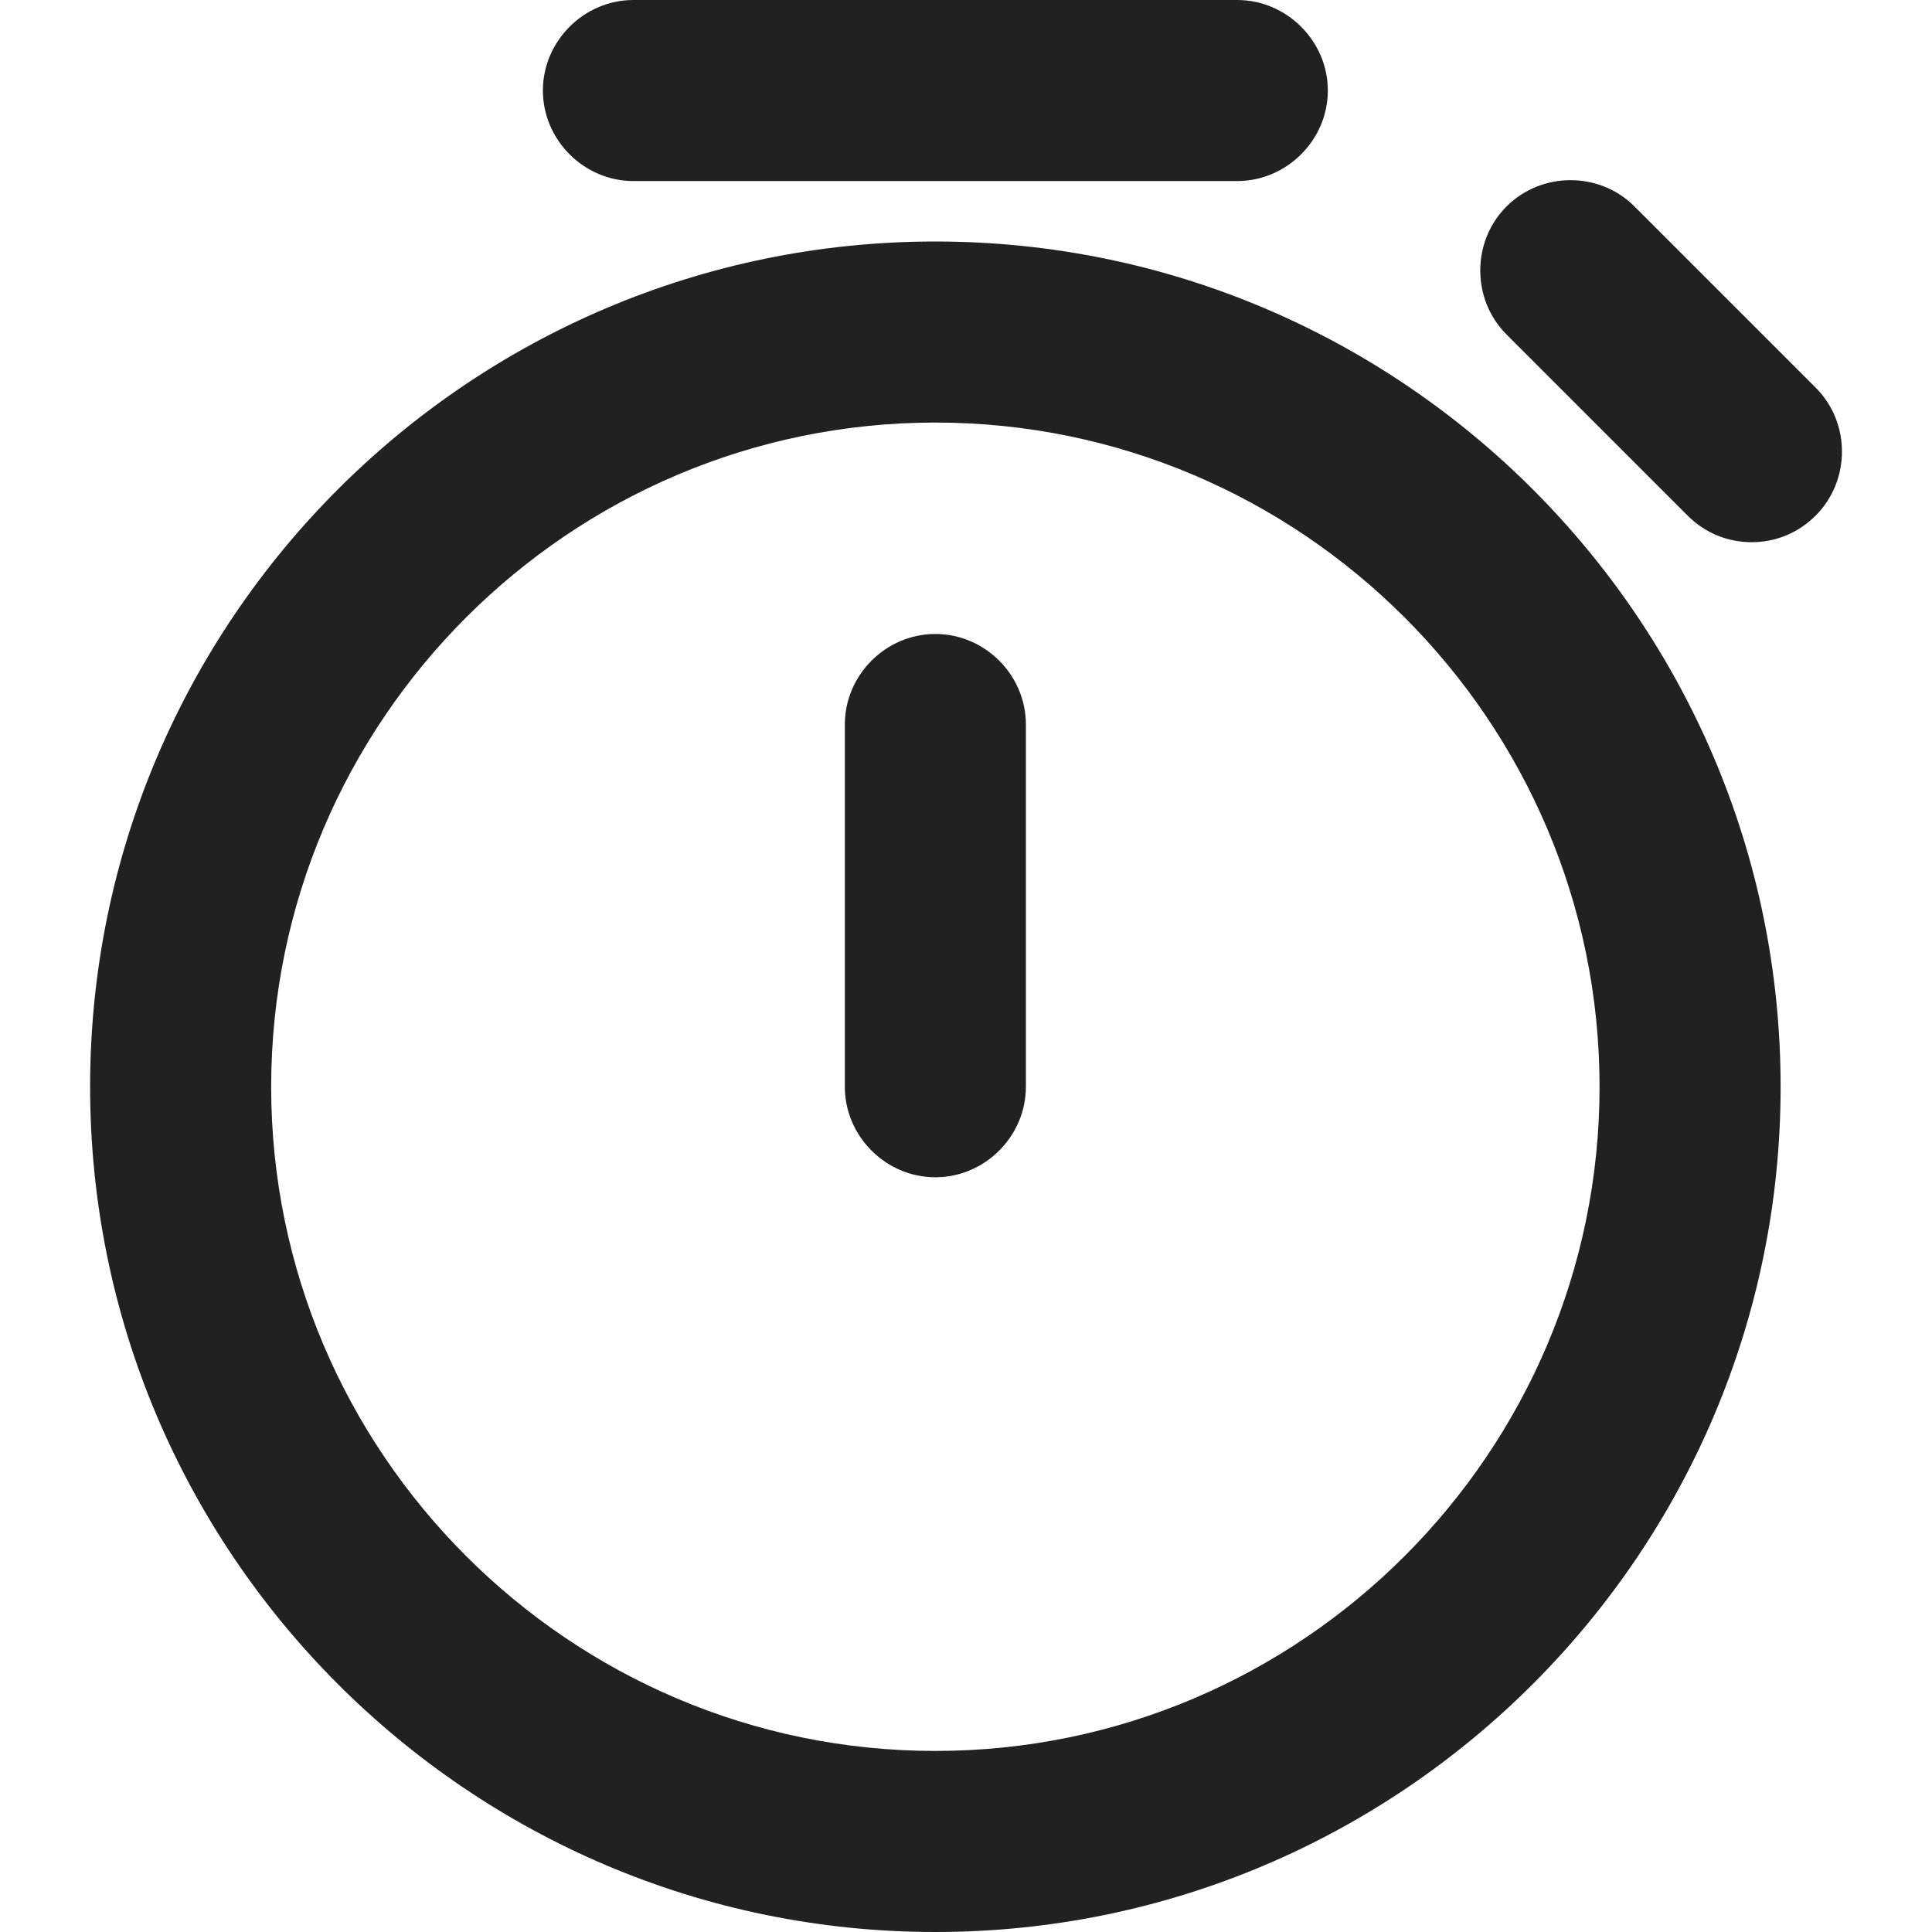 <svg width="14" height="14" viewBox="0 0 14 14" fill="none" xmlns="http://www.w3.org/2000/svg">
<g clip-path="url(#clip0_1518_32537)">
<path d="M6.778 1.75C3.4 1.75 0.653 4.497 0.653 7.875C0.653 11.252 3.4 14 6.778 14C10.155 14 12.903 11.252 12.903 7.875C12.903 4.497 10.155 1.75 6.778 1.75ZM6.778 12.688C4.127 12.688 1.965 10.526 1.965 7.875C1.965 5.224 4.127 3.062 6.778 3.062C9.429 3.062 11.591 5.224 11.591 7.875C11.591 10.526 9.429 12.688 6.778 12.688ZM3.934 0.656C3.934 0.297 4.232 0 4.59 0H8.965C9.324 0 9.622 0.297 9.622 0.656C9.622 1.015 9.324 1.312 8.965 1.312H4.59C4.232 1.312 3.934 1.015 3.934 0.656ZM7.434 5.25V7.875C7.434 8.234 7.137 8.531 6.778 8.531C6.419 8.531 6.122 8.234 6.122 7.875V5.25C6.122 4.891 6.419 4.594 6.778 4.594C7.137 4.594 7.434 4.891 7.434 5.25ZM13.157 3.736C13.025 3.868 12.859 3.929 12.693 3.929C12.527 3.929 12.361 3.868 12.229 3.736L10.917 2.424C10.663 2.17 10.663 1.75 10.917 1.496C11.171 1.242 11.591 1.242 11.844 1.496L13.157 2.809C13.411 3.062 13.411 3.482 13.157 3.736Z" fill="#212121"/>
</g>
<defs>
<clipPath id="clip0_1518_32537">
<rect width="14" height="14" fill="white"/>
</clipPath>
</defs>
</svg>
